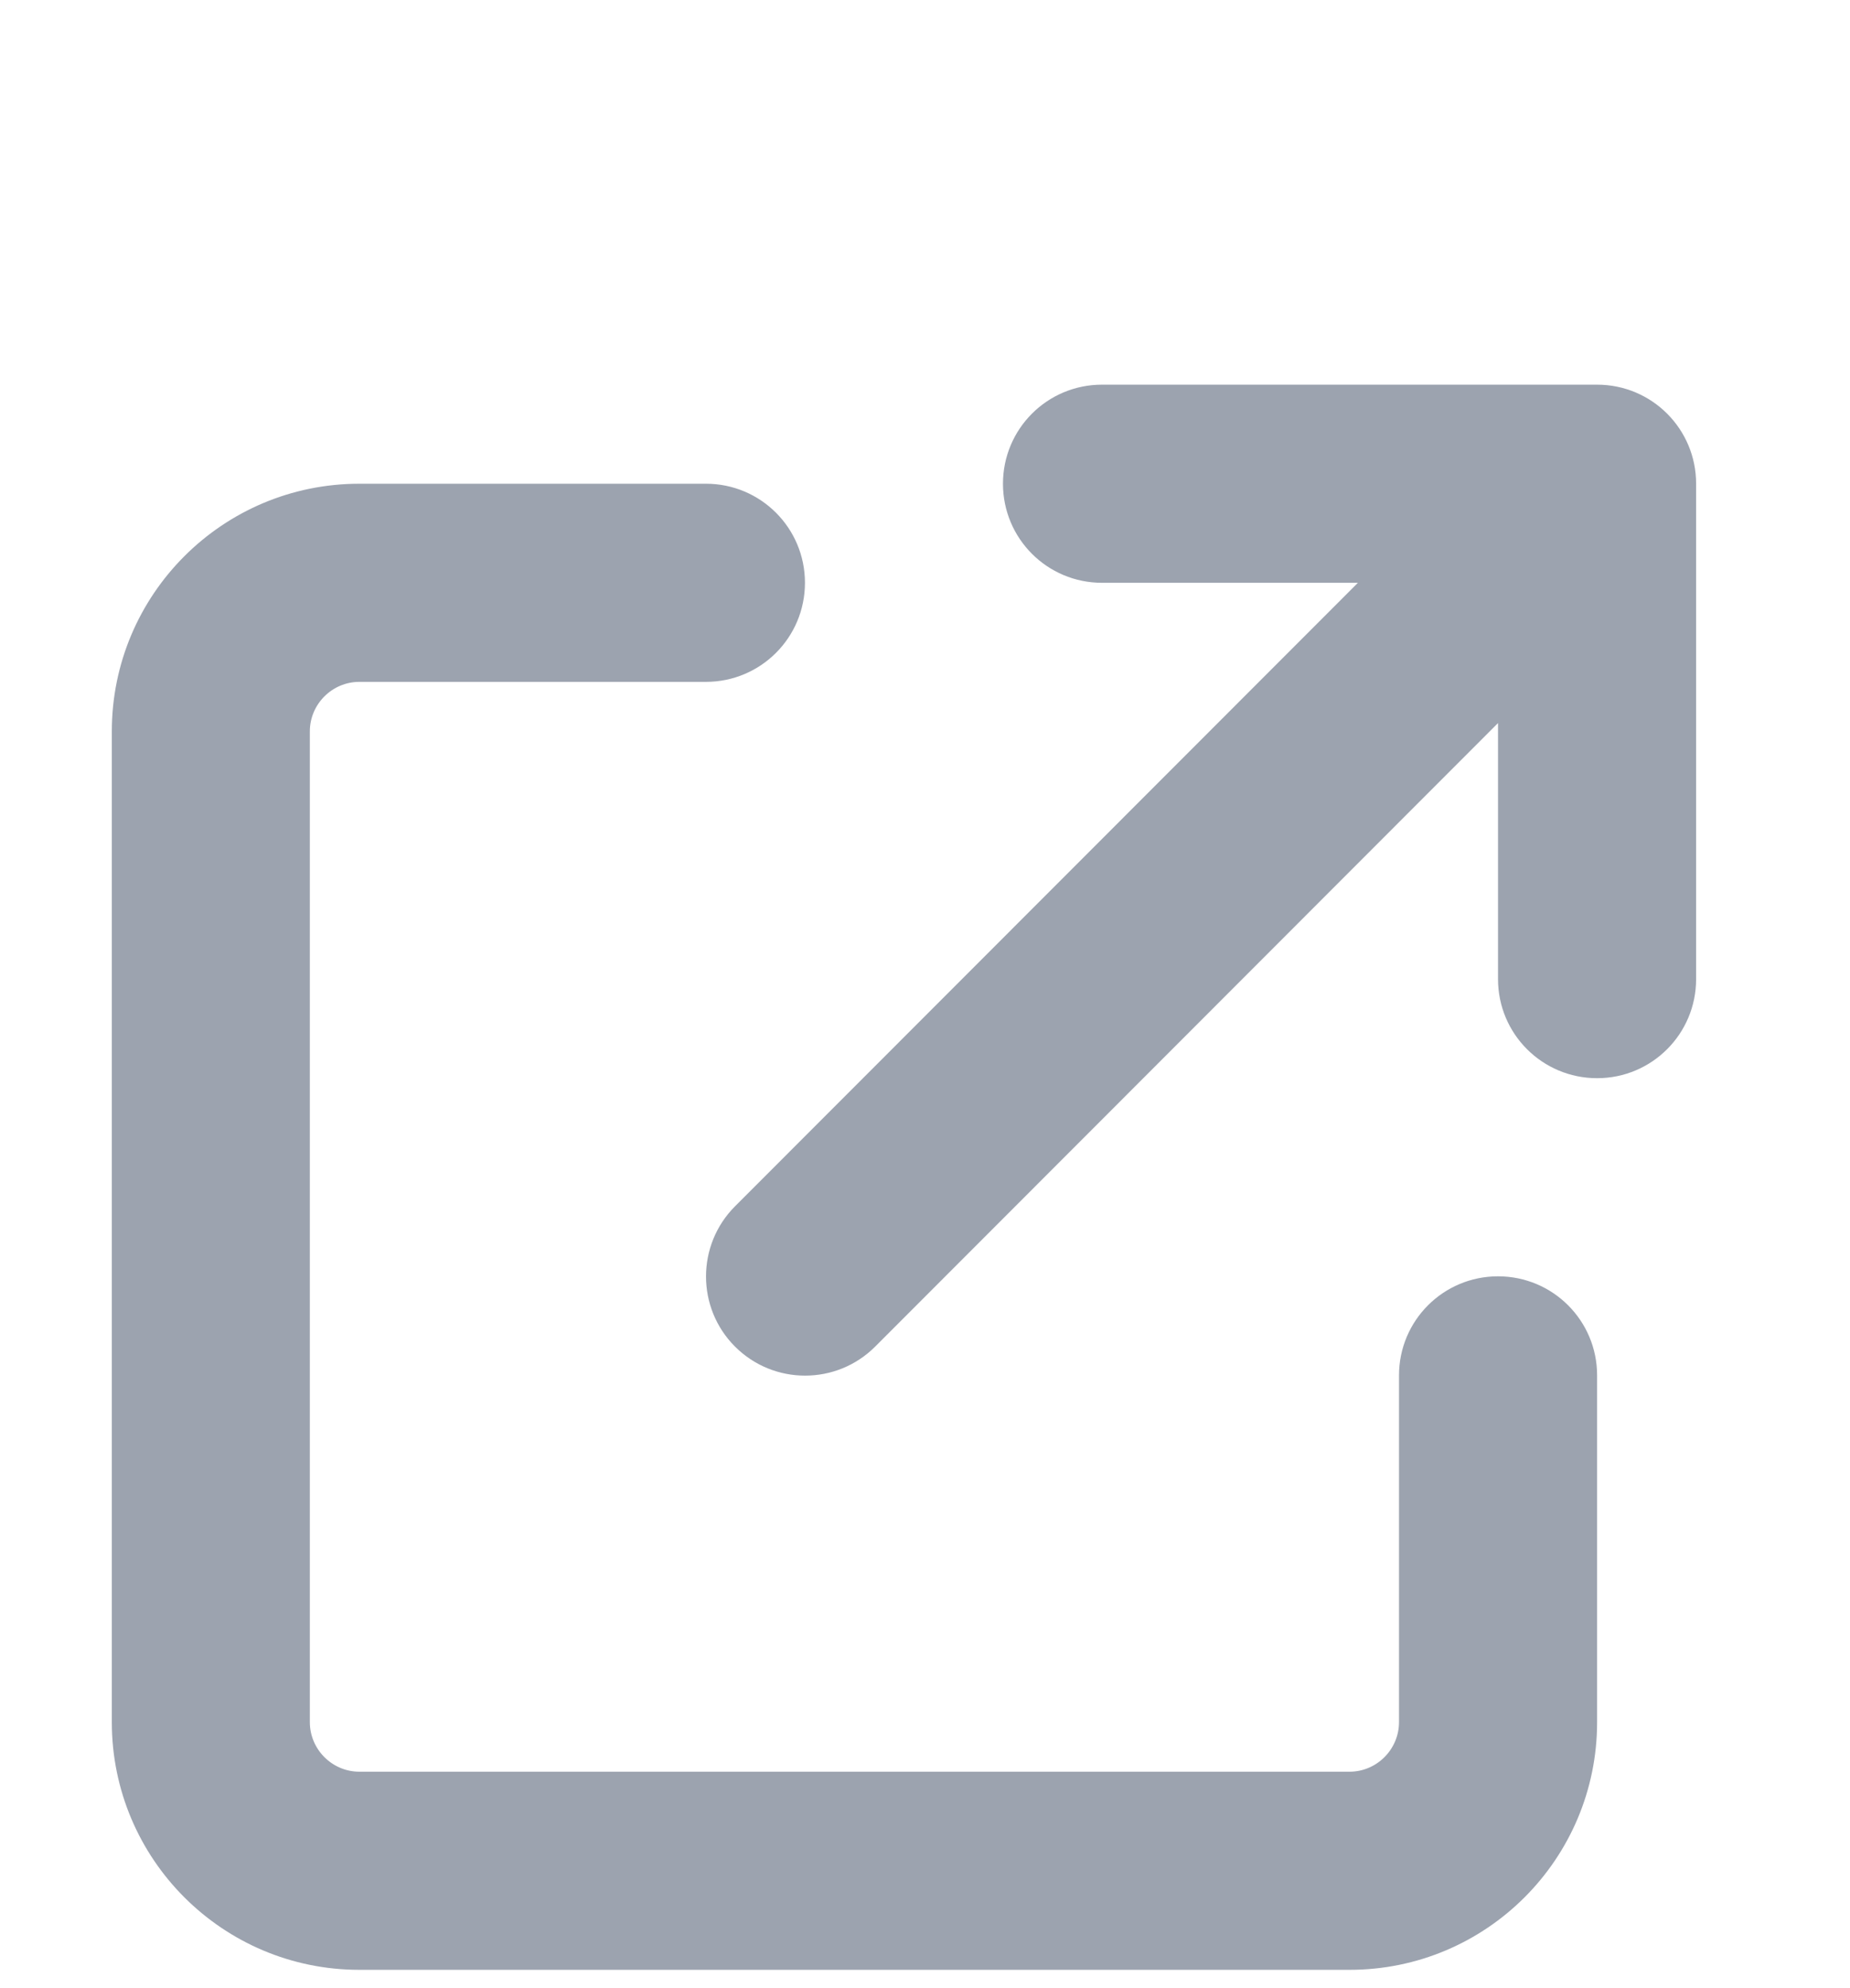 <svg width="27" height="29" viewBox="0 0 27 29" fill="none" xmlns="http://www.w3.org/2000/svg">
<g clip-path="url(#clip0_2458_1590)">
<path d="M16.083 5.611C15.284 5.611 14.638 6.257 14.638 7.056C14.638 7.855 15.284 8.501 16.083 8.501H19.818L10.727 17.596C10.163 18.161 10.163 19.078 10.727 19.642C11.292 20.207 12.208 20.207 12.773 19.642L21.863 10.547V14.282C21.863 15.081 22.509 15.727 23.309 15.727C24.108 15.727 24.754 15.081 24.754 14.282V7.056C24.754 6.257 24.108 5.611 23.309 5.611H16.083ZM5.245 7.056C3.249 7.056 1.632 8.673 1.632 10.669V25.12C1.632 27.116 3.249 28.733 5.245 28.733H19.696C21.692 28.733 23.309 27.116 23.309 25.12V20.062C23.309 19.263 22.663 18.617 21.863 18.617C21.064 18.617 20.418 19.263 20.418 20.062V25.12C20.418 25.517 20.093 25.843 19.696 25.843H5.245C4.847 25.843 4.522 25.517 4.522 25.12V10.669C4.522 10.271 4.847 9.946 5.245 9.946H10.303C11.102 9.946 11.748 9.3 11.748 8.501C11.748 7.702 11.102 7.056 10.303 7.056H5.245Z" fill="#9CA3AF"/>
</g>
<defs>
<clipPath id="clip0_2458_1590">
<path d="M1.632 5.611H24.754V28.733H1.632V5.611Z" fill="white"/>
</clipPath>
</defs>
</svg>
